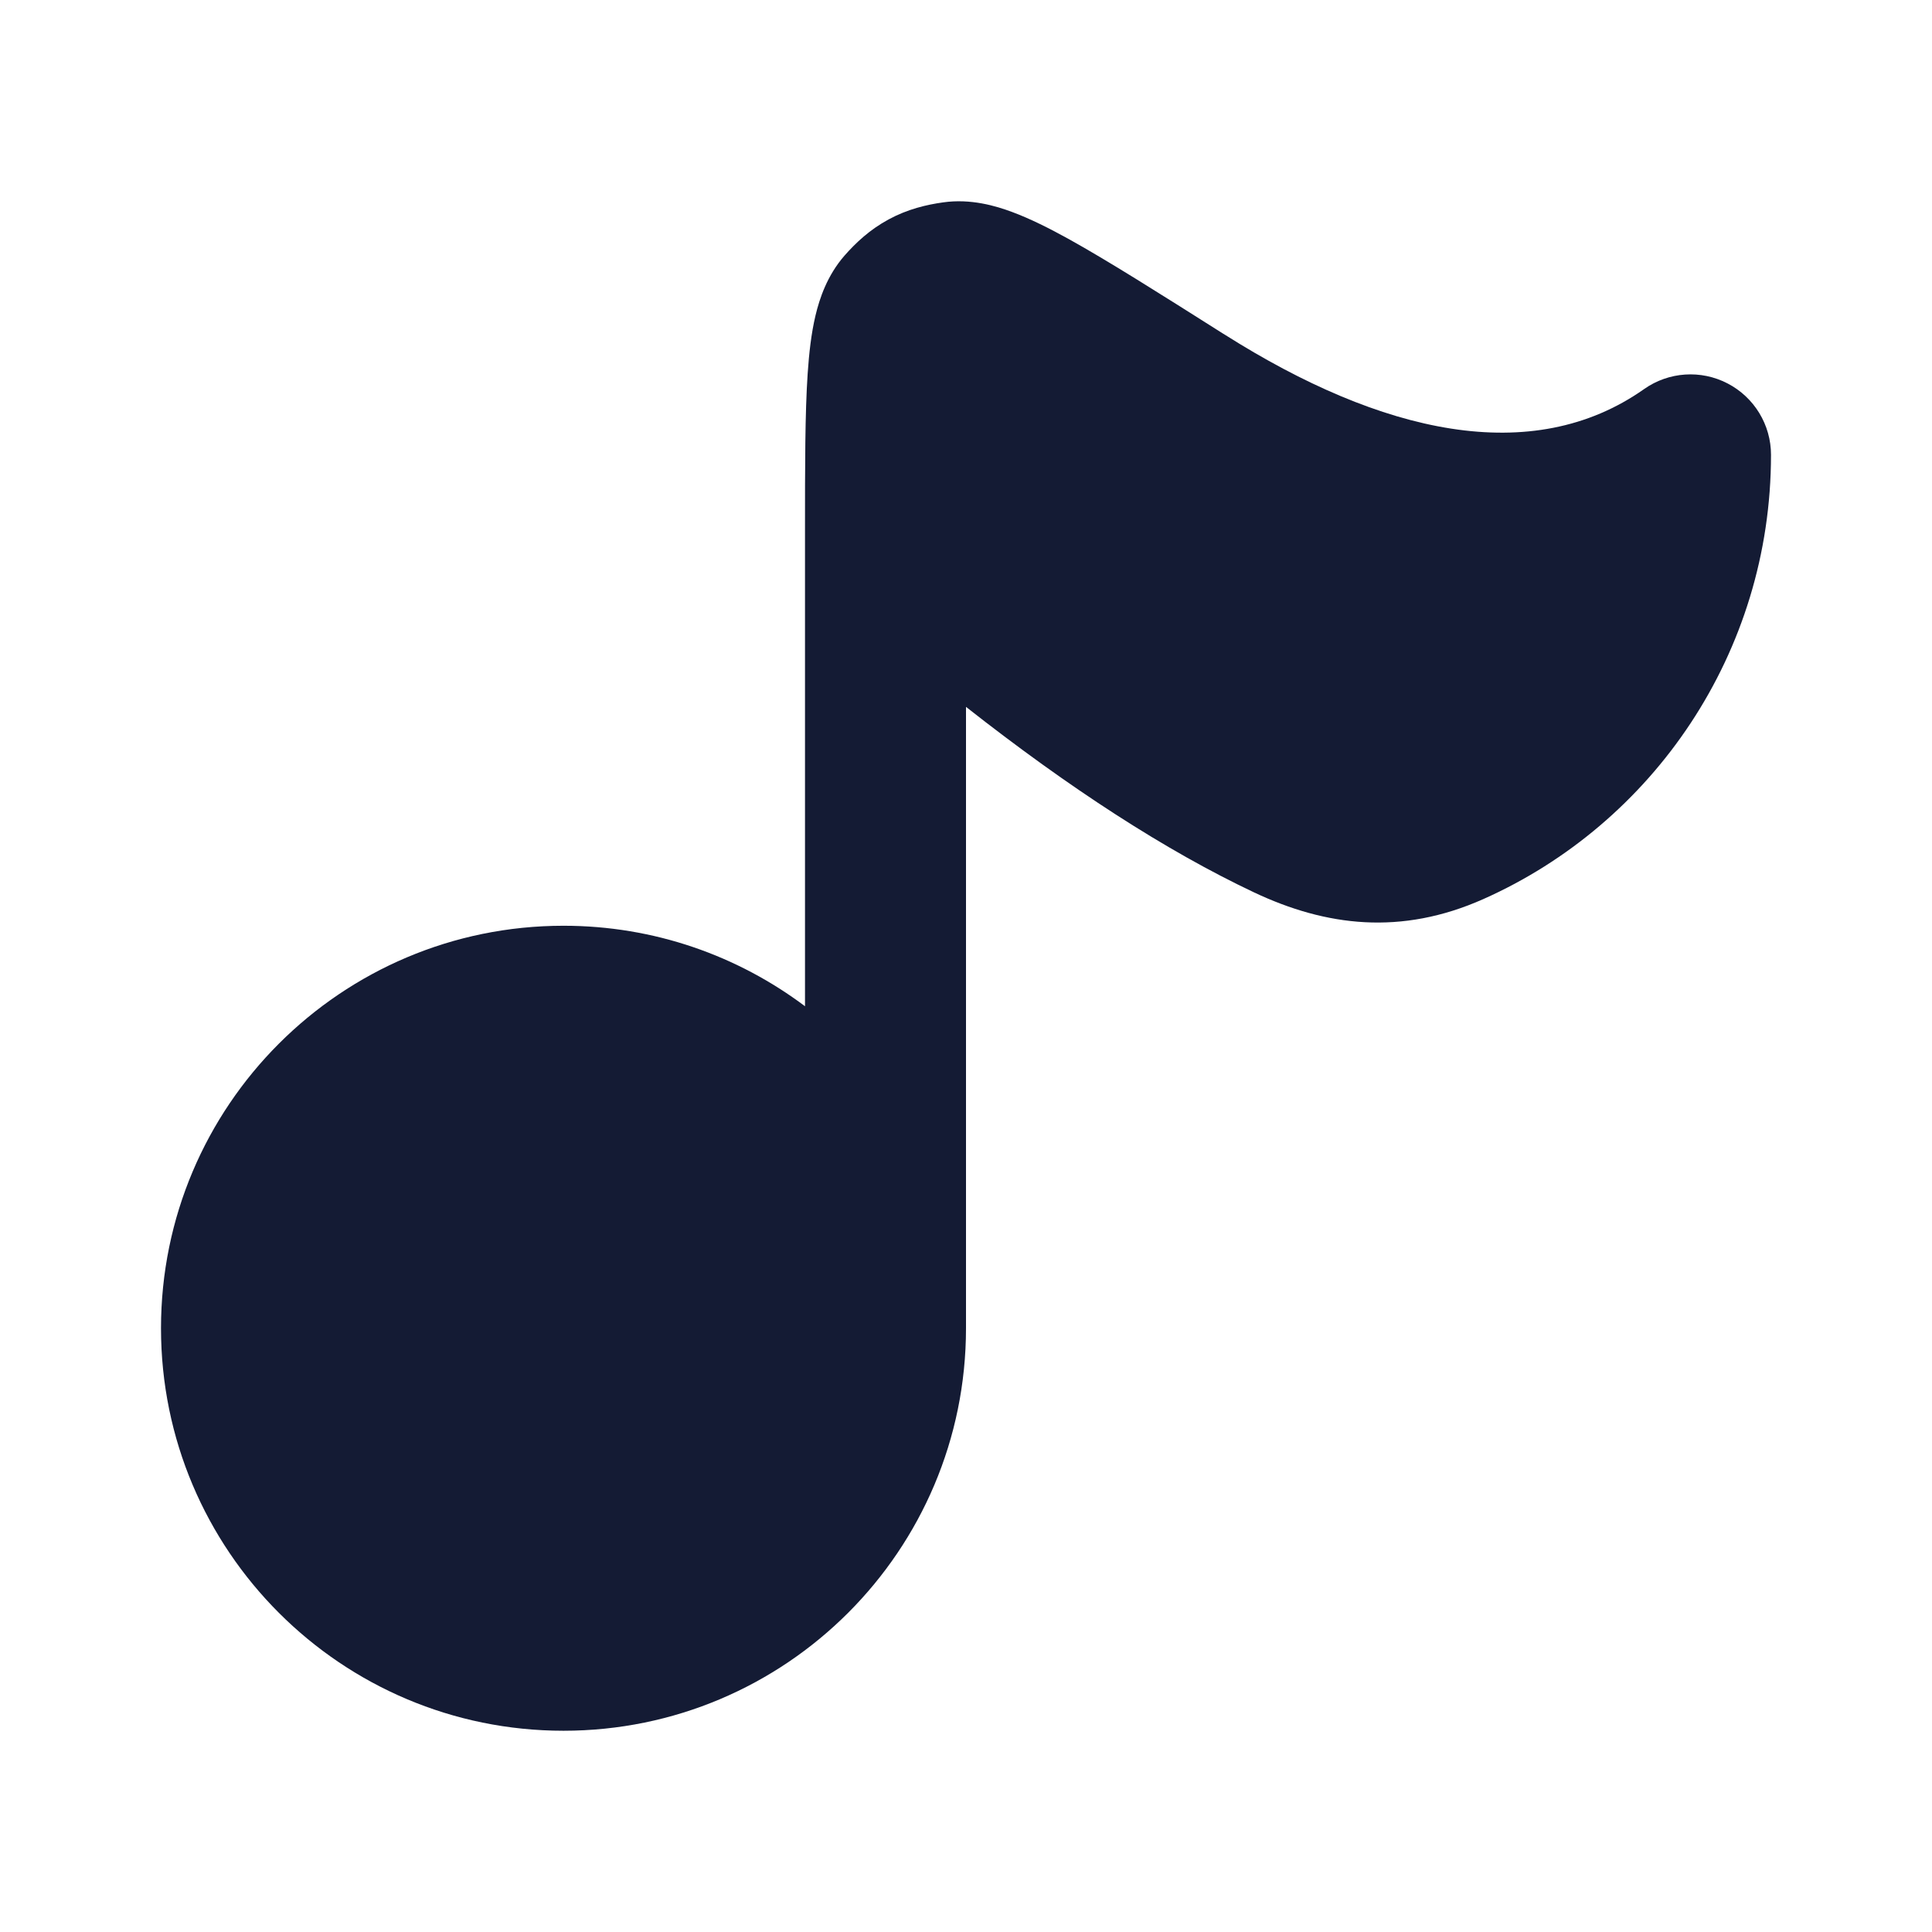 <svg width="24" height="24" viewBox="0 0 24 24" fill="none" xmlns="http://www.w3.org/2000/svg">
<path d="M15.188 4.141L15.219 4.16C17.16 5.387 19.031 5.814 20.424 4.833C20.729 4.618 21.129 4.591 21.46 4.763C21.792 4.935 22 5.277 22 5.65C22 8.113 20.532 10.232 18.426 11.169C17.406 11.623 16.474 11.508 15.579 11.086C14.483 10.568 13.286 9.792 12 8.781V16.5C12 19.261 9.761 21.5 7 21.5C4.239 21.5 2 19.261 2 16.5C2 13.739 4.239 11.5 7 11.5C8.126 11.5 9.164 11.872 10 12.5V6.597C10 5.789 10 5.131 10.033 4.642C10.05 4.392 10.077 4.144 10.13 3.921C10.18 3.71 10.275 3.422 10.492 3.174C10.631 3.016 10.805 2.852 11.04 2.725C11.275 2.598 11.508 2.543 11.716 2.514C12.059 2.465 12.371 2.558 12.572 2.633C12.796 2.716 13.035 2.836 13.279 2.971C13.76 3.238 14.395 3.639 15.188 4.141Z" fill="#141B34"/>
</svg>
